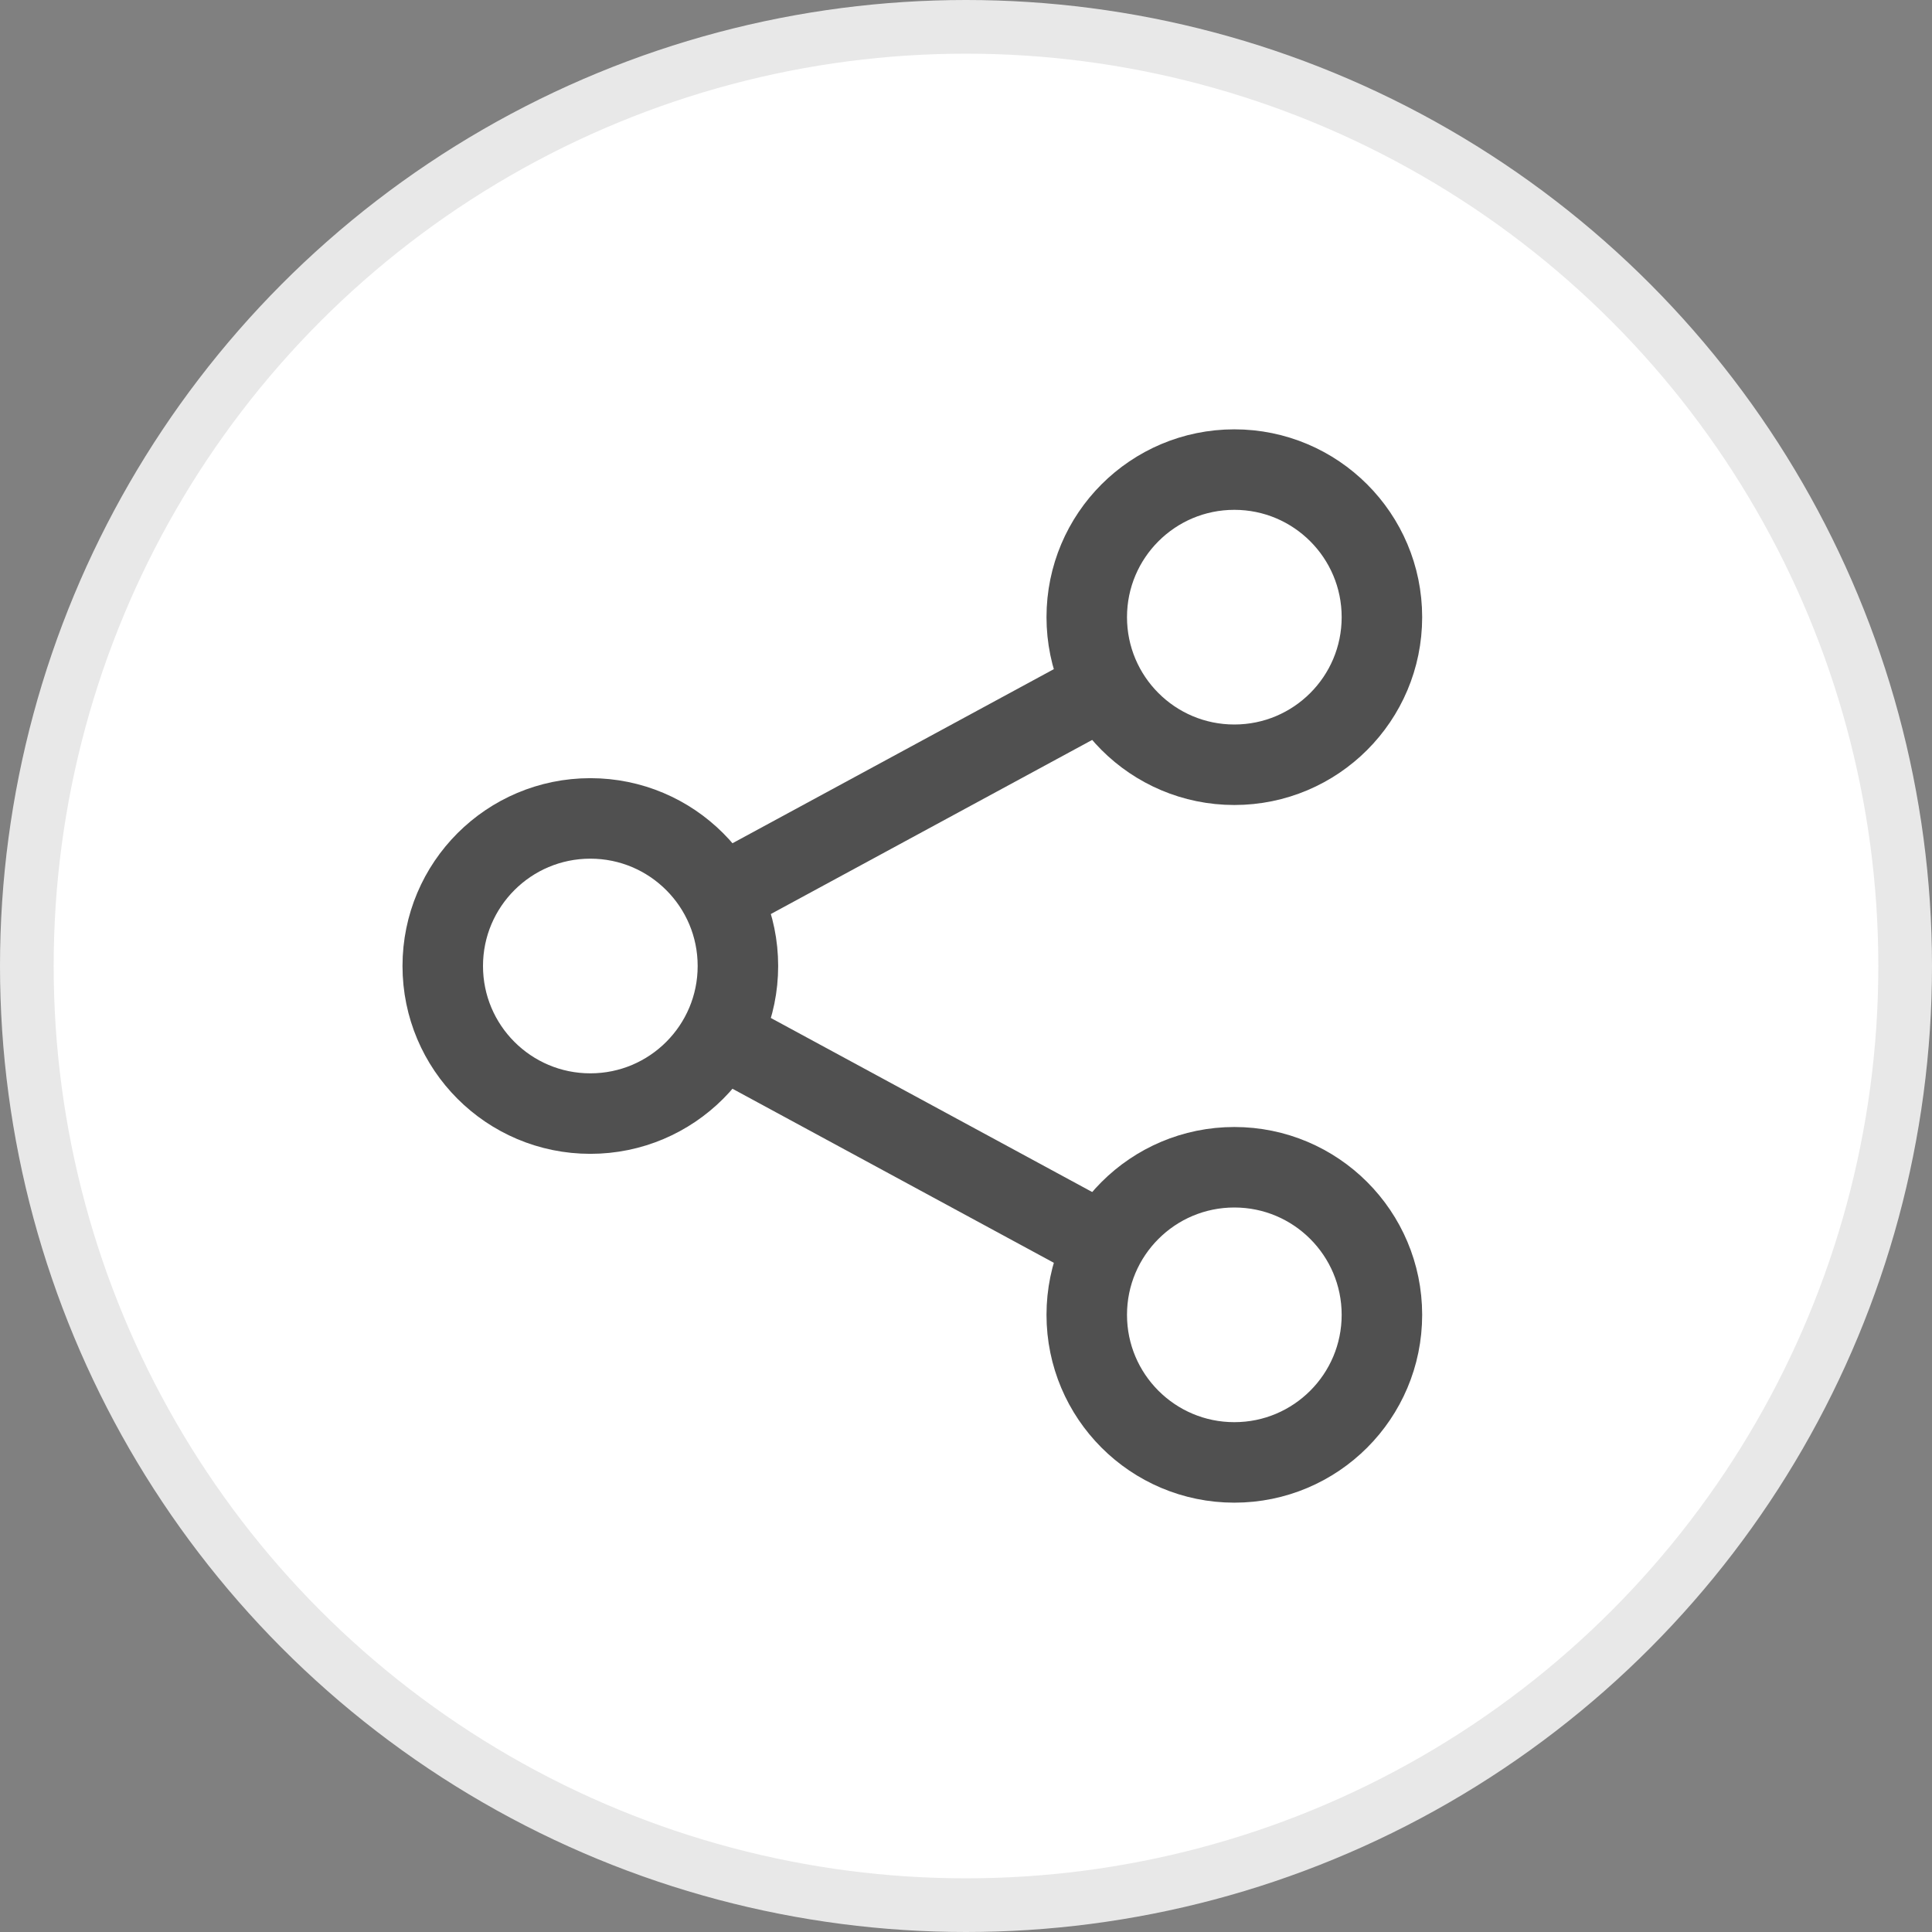 <svg xmlns="http://www.w3.org/2000/svg" width="36" height="36" viewBox="0 0 36 36">
    <rect x="0" y="0" width="36" height="36" fill="#808080" stroke="none"/>
    <g fill="none" fill-rule="evenodd">
        <g>
            <g transform="translate(-312, -456) translate(312, 456)">
                <circle cx="18" cy="18" r="17.5" fill="#FFF" stroke="#E8E8E8"/>
                <g stroke="#505050" stroke-width="1.5">
                    <g transform="translate(6, 6) translate(1.5, 2)">
                        <circle cx="15.5" cy="3.5" r="2.75"/>
                        <circle cx="15.5" cy="16.5" r="2.75"/>
                        <circle cx="3.5" cy="10" r="2.75"/>
                    </g>
                    <path stroke-linecap="square" d="M13.922 16.832l-5.844-3.165m0-3.334l5.844-3.166" transform="translate(6, 6)"/>
                </g>
            </g>
        </g>
    </g>
</svg>
